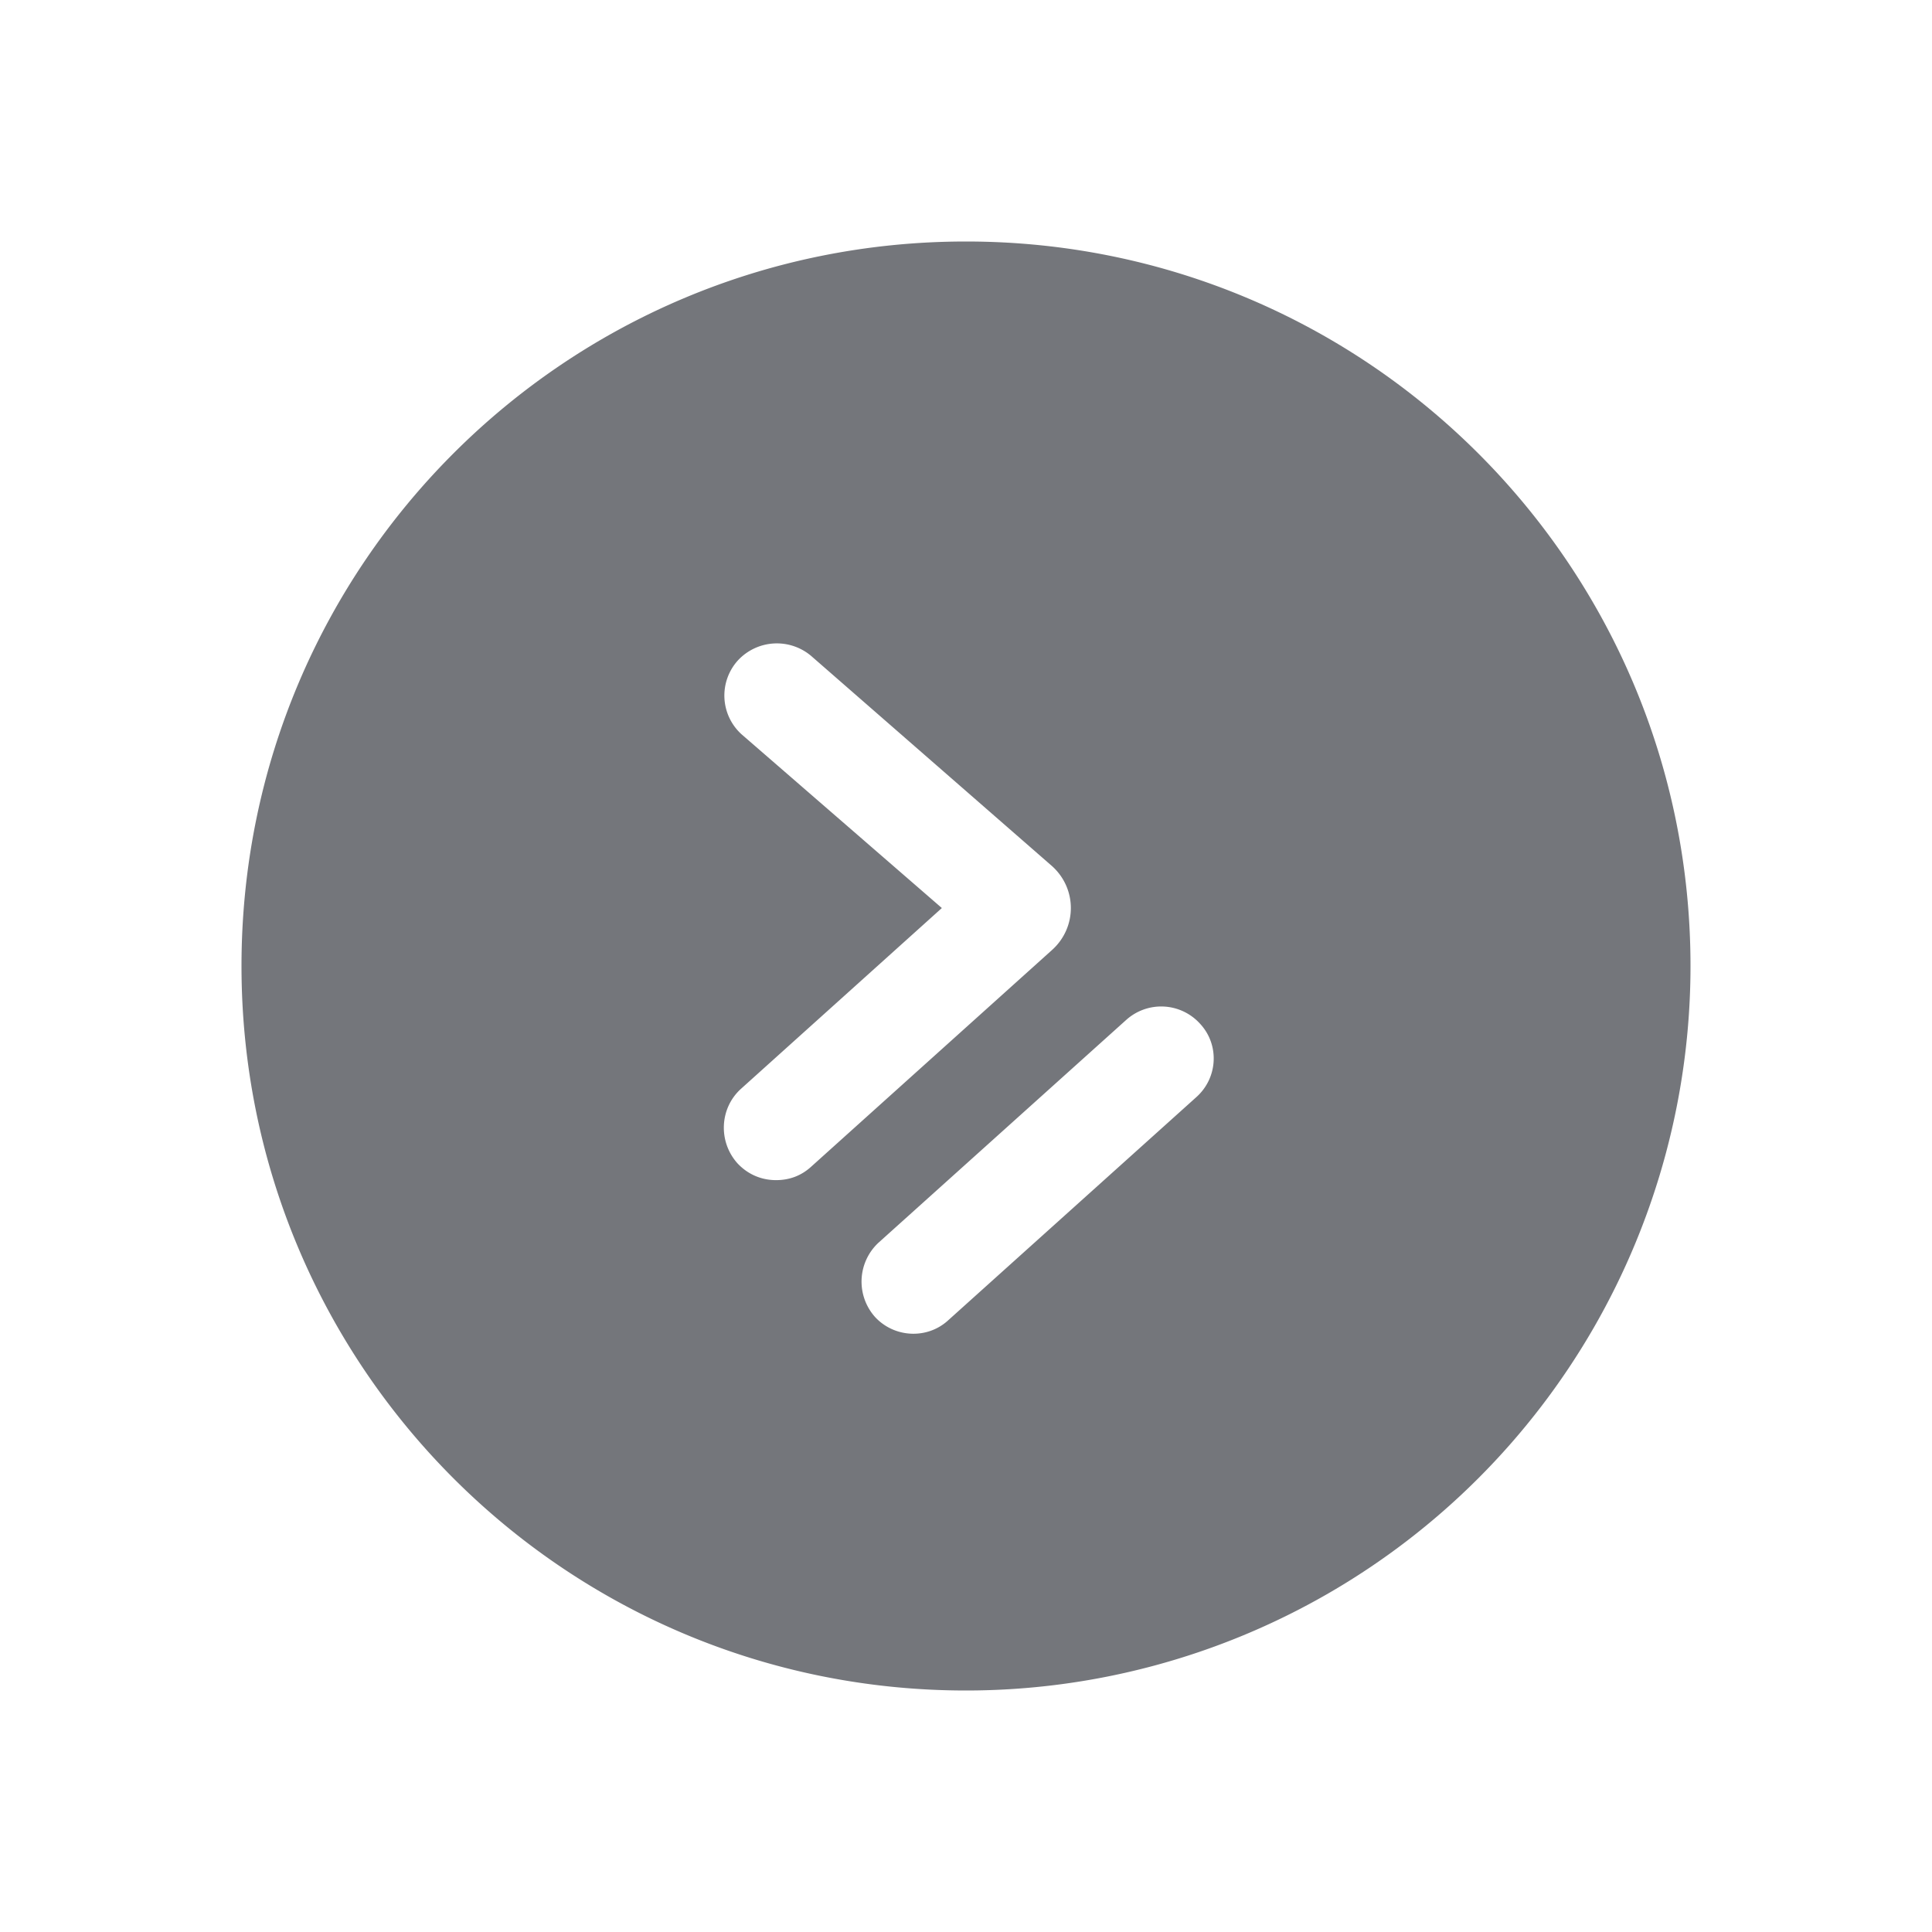<svg xmlns="http://www.w3.org/2000/svg" fill="none" viewBox="0 0 24 24" focusable="false"><path fill="#74767B" fill-rule="evenodd" d="M21 12c0-4.98-4.03-9-9-9-4.98 0-9 4.02-9 9 0 4.97 4.02 9 9 9a9 9 0 0 0 9-9M9.16 14.45c.13.14.3.21.48.21.16 0 .31-.05.44-.17l2.99-2.69c.31-.28.31-.76 0-1.04l-2.98-2.6a.66.66 0 0 0-.92.04.65.65 0 0 0 .04.92l2.49 2.16-2.5 2.25c-.26.24-.28.65-.04.92m4.83-1.78a.65.65 0 0 1 .92.05c.24.26.22.67-.05.91l-3.08 2.77c-.26.24-.67.22-.91-.04a.66.66 0 0 1 .04-.92z"/></svg>